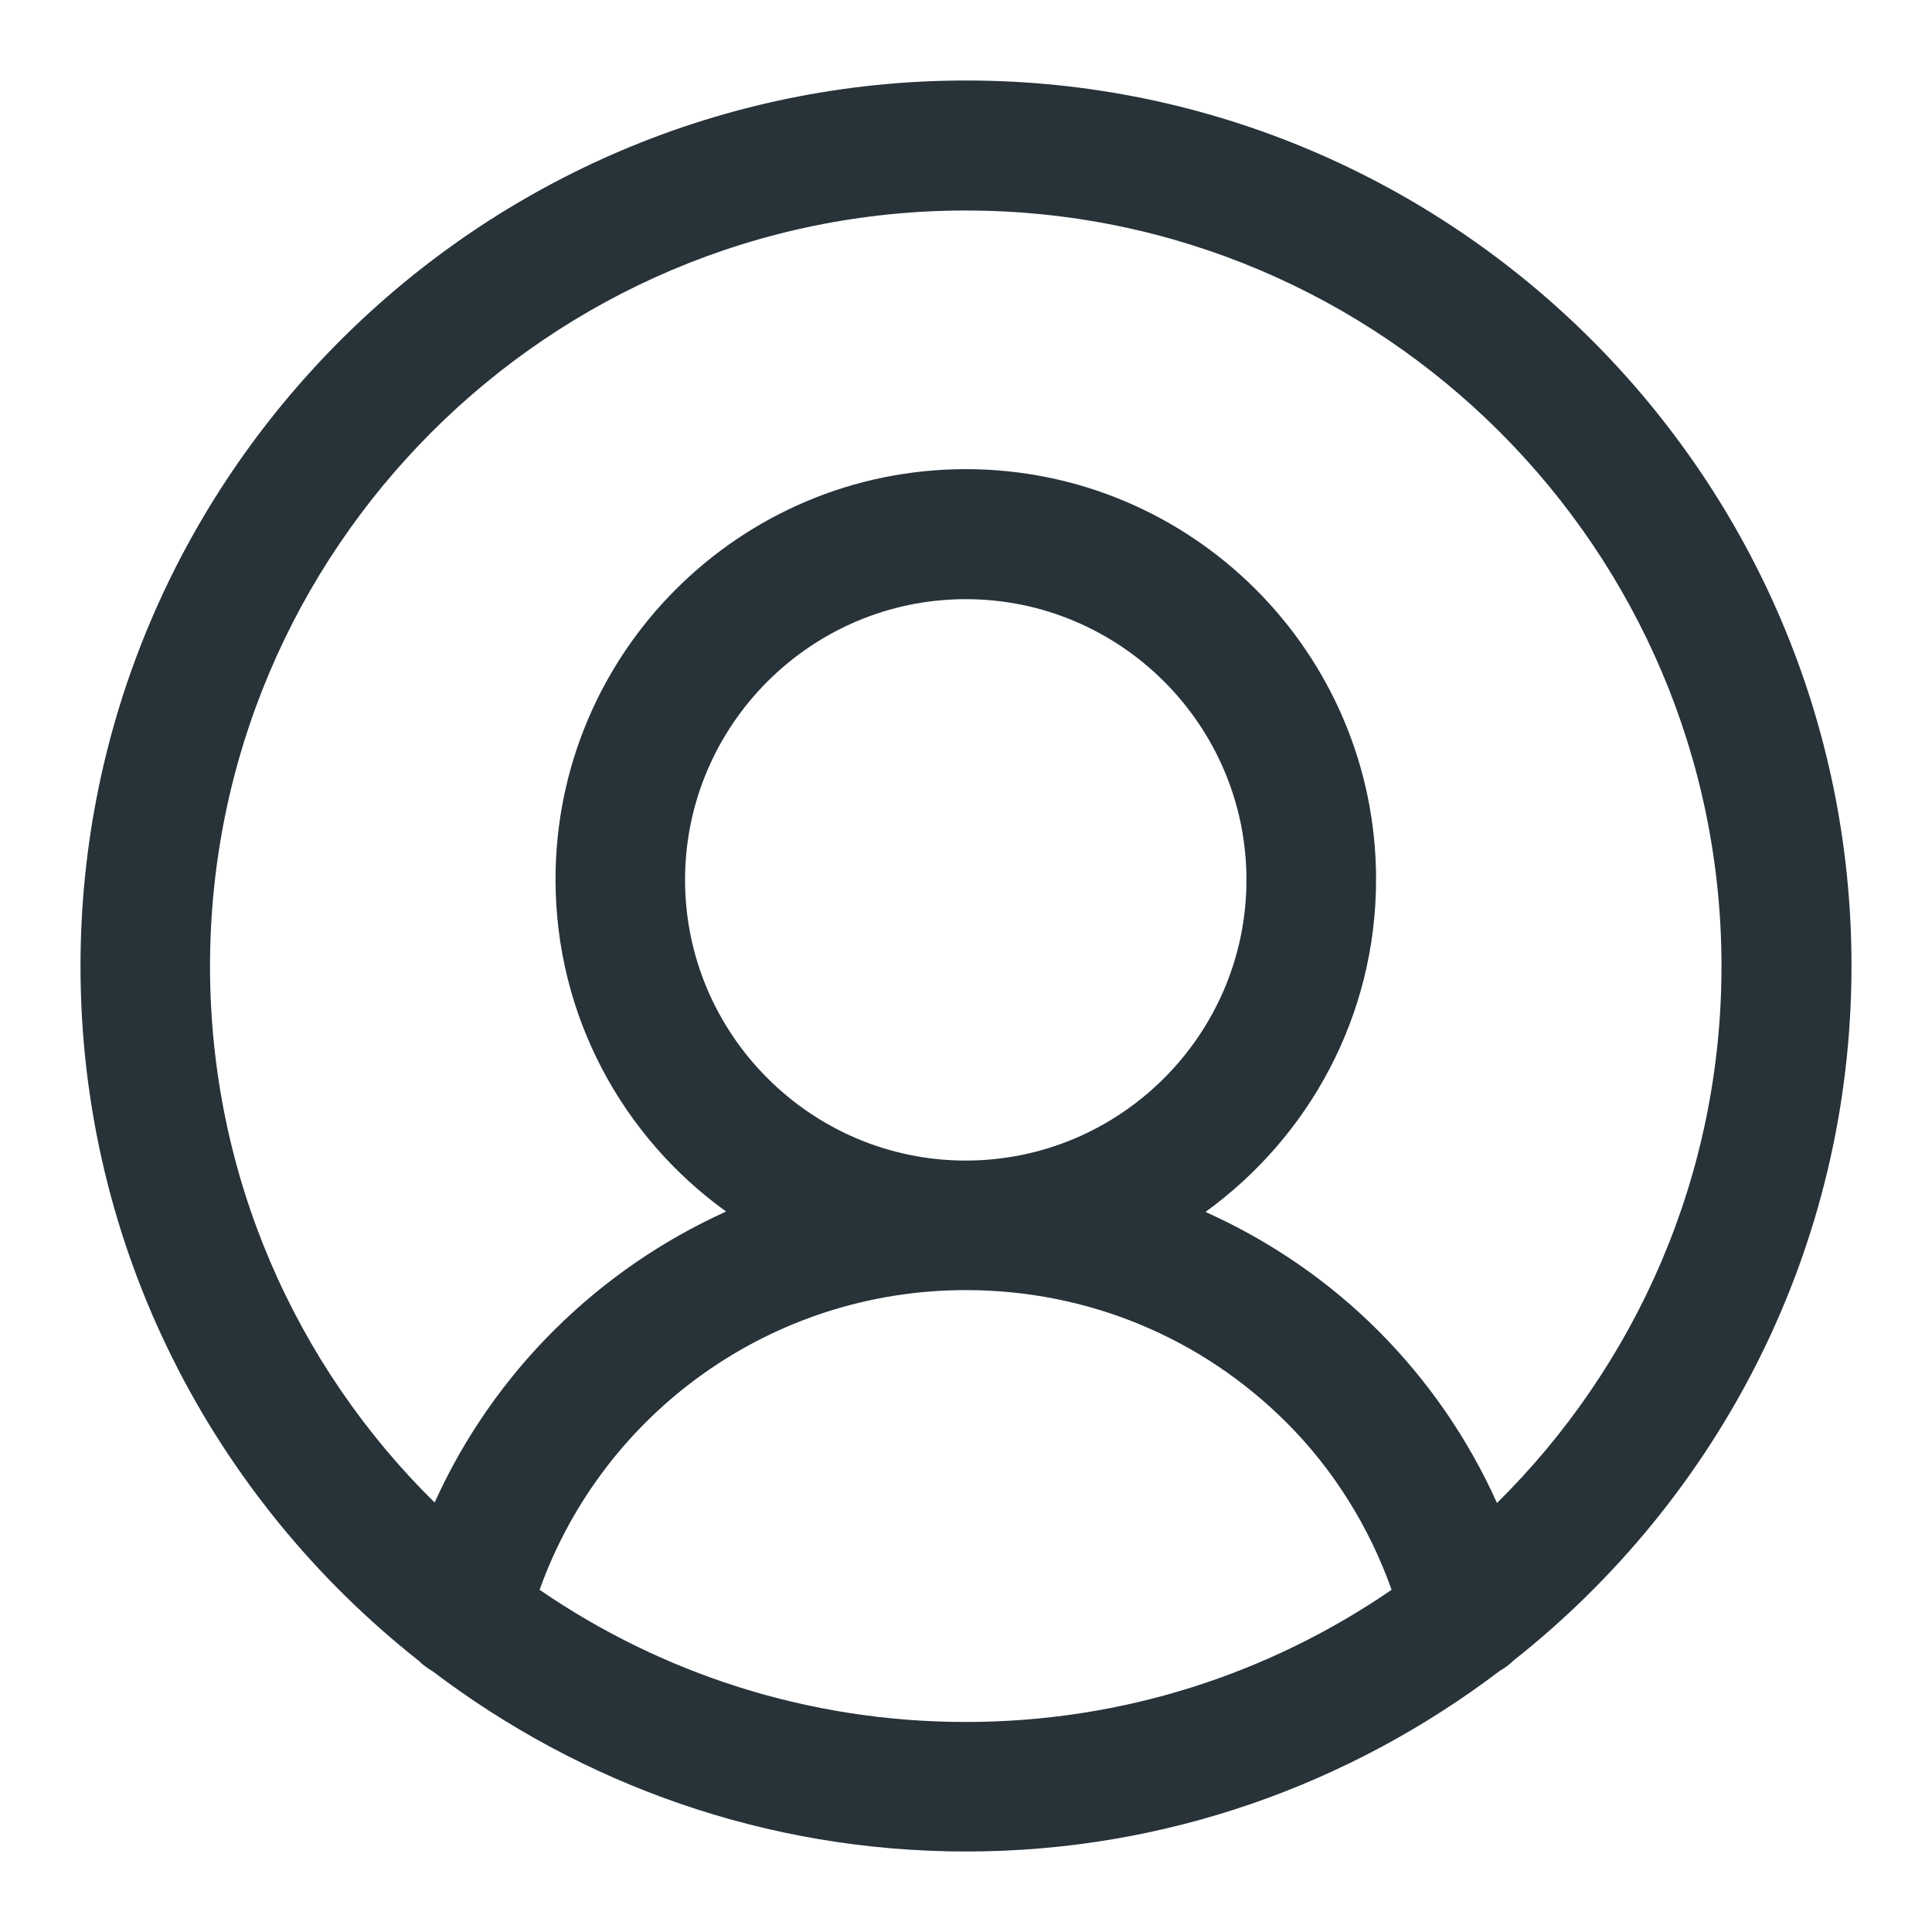 <svg width="24" height="24" viewBox="0 0 24 24" fill="none" xmlns="http://www.w3.org/2000/svg"><path fill-rule="evenodd" clip-rule="evenodd" d="M5.206 20.634C5.254 20.683 5.313 20.725 5.377 20.763C7.223 22.163 9.514 23 12.003 23C14.492 23 16.782 22.158 18.628 20.758C18.692 20.72 18.746 20.683 18.8 20.629C21.353 18.612 23 15.5 23 11.997C23 5.935 18.065 1 12.003 1C5.941 1 1 5.941 1 12.003C1 15.5 2.647 18.617 5.206 20.634ZM11.997 21.391C10.034 21.391 8.21 20.784 6.703 19.749C7.496 17.534 9.599 16.026 11.997 16.026C13.505 16.026 14.921 16.611 15.983 17.673C16.573 18.263 17.013 18.977 17.287 19.749C15.779 20.784 13.961 21.391 11.997 21.391ZM8.51 10.93C8.51 9.009 10.077 7.443 11.997 7.443C13.918 7.443 15.484 9.009 15.484 10.93C15.484 12.85 13.918 14.417 11.997 14.417C10.077 14.417 8.51 12.85 8.51 10.93ZM11.997 2.615C17.174 2.615 21.385 6.826 21.385 12.003C21.385 14.61 20.318 16.97 18.596 18.671C18.242 17.882 17.743 17.153 17.12 16.53C16.493 15.903 15.763 15.409 14.975 15.055C16.257 14.127 17.094 12.625 17.094 10.924C17.094 8.113 14.808 5.828 11.997 5.828C9.186 5.828 6.901 8.113 6.901 10.924C6.901 12.625 7.738 14.127 9.02 15.05C7.432 15.769 6.134 17.04 5.399 18.665C3.677 16.97 2.609 14.61 2.609 12.003C2.609 6.826 6.821 2.615 11.997 2.615Z" fill="#273239"/></svg>
